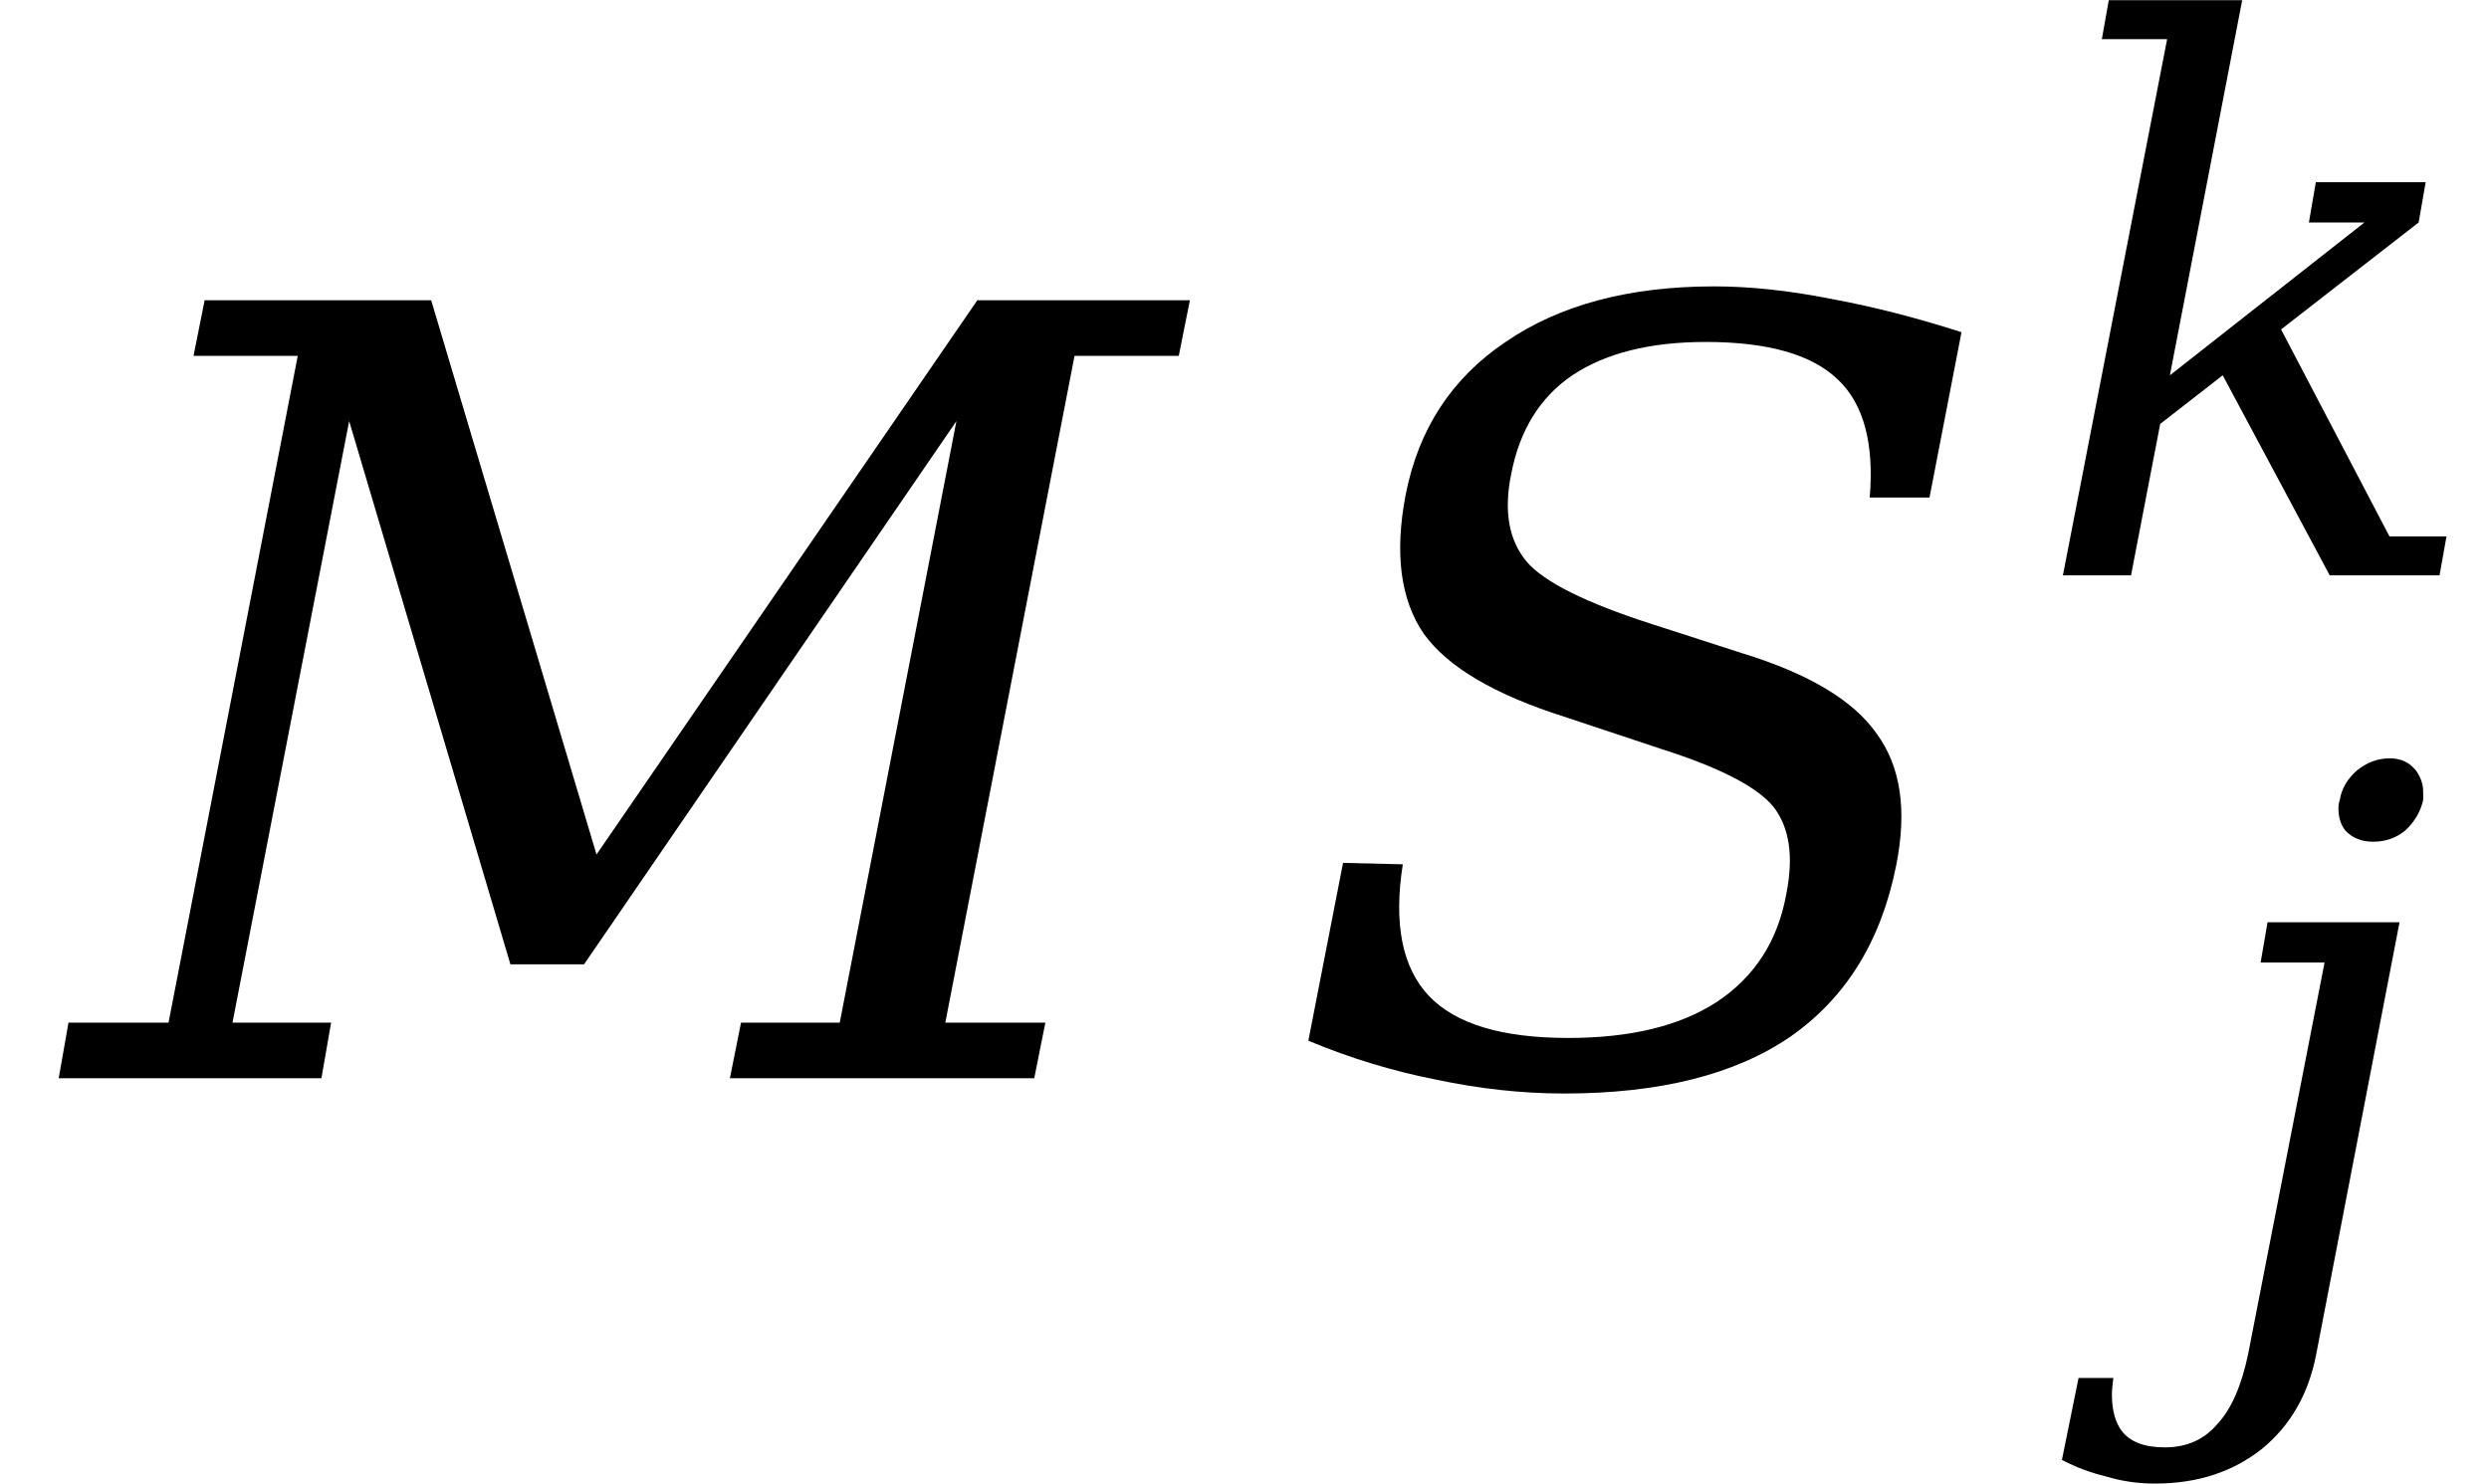 <svg xmlns="http://www.w3.org/2000/svg" xmlns:xlink="http://www.w3.org/1999/xlink" width="27.986" height="16.688" viewBox="0 0 27.986 16.688">
<defs>
<g>
<g id="glyph-0-0">
<path d="M -0.188 0 L -0.078 -0.625 L 1.047 -0.625 L 2.5 -8.125 L 1.328 -8.125 L 1.453 -8.75 L 4 -8.75 L 5.859 -2.516 L 10.141 -8.75 L 12.531 -8.75 L 12.406 -8.125 L 11.234 -8.125 L 9.781 -0.625 L 10.906 -0.625 L 10.781 0 L 7.359 0 L 7.484 -0.625 L 8.594 -0.625 L 9.906 -7.391 L 5.719 -1.281 L 4.891 -1.281 L 3.078 -7.391 L 1.766 -0.625 L 2.875 -0.625 L 2.766 0 Z M -0.188 0 "/>
</g>
<g id="glyph-0-1">
<path d="M 0.344 -0.422 L 0.734 -2.422 L 1.406 -2.406 C 1.301 -1.738 1.398 -1.242 1.703 -0.922 C 2.004 -0.609 2.523 -0.453 3.266 -0.453 C 3.961 -0.453 4.52 -0.586 4.938 -0.859 C 5.363 -1.141 5.625 -1.547 5.719 -2.078 C 5.801 -2.492 5.754 -2.816 5.578 -3.047 C 5.398 -3.273 4.977 -3.492 4.312 -3.703 L 3.234 -4.062 C 2.441 -4.312 1.91 -4.625 1.641 -5 C 1.379 -5.383 1.312 -5.906 1.438 -6.562 C 1.582 -7.301 1.957 -7.875 2.562 -8.281 C 3.164 -8.695 3.945 -8.906 4.906 -8.906 C 5.312 -8.906 5.75 -8.859 6.219 -8.766 C 6.688 -8.68 7.176 -8.555 7.688 -8.391 L 7.328 -6.531 L 6.656 -6.531 C 6.707 -7.145 6.586 -7.586 6.297 -7.859 C 6.004 -8.141 5.508 -8.281 4.812 -8.281 C 4.188 -8.281 3.688 -8.156 3.312 -7.906 C 2.945 -7.656 2.719 -7.285 2.625 -6.797 C 2.539 -6.379 2.598 -6.051 2.797 -5.812 C 2.992 -5.582 3.461 -5.348 4.203 -5.109 L 5.219 -4.781 C 5.969 -4.551 6.473 -4.25 6.734 -3.875 C 7.004 -3.508 7.078 -3.016 6.953 -2.391 C 6.785 -1.547 6.391 -0.906 5.766 -0.469 C 5.141 -0.039 4.289 0.172 3.219 0.172 C 2.738 0.172 2.258 0.117 1.781 0.016 C 1.301 -0.078 0.82 -0.223 0.344 -0.422 Z M 0.344 -0.422 "/>
</g>
<g id="glyph-1-0">
<path d="M 1.562 -5.797 C 1.582 -5.922 1.645 -6.031 1.75 -6.125 C 1.863 -6.219 1.988 -6.266 2.125 -6.266 C 2.25 -6.266 2.348 -6.219 2.422 -6.125 C 2.473 -6.051 2.5 -5.973 2.5 -5.891 C 2.5 -5.859 2.5 -5.828 2.5 -5.797 C 2.469 -5.66 2.398 -5.547 2.297 -5.453 C 2.191 -5.367 2.07 -5.328 1.938 -5.328 C 1.812 -5.328 1.707 -5.367 1.625 -5.453 C 1.57 -5.523 1.547 -5.609 1.547 -5.703 C 1.547 -5.734 1.551 -5.766 1.562 -5.797 Z M 1.391 -3.969 L 0.672 -3.969 L 0.75 -4.422 L 2.234 -4.422 L 1.297 0.438 C 1.211 0.883 1.008 1.238 0.688 1.5 C 0.363 1.758 -0.035 1.891 -0.516 1.891 C -0.711 1.891 -0.895 1.863 -1.062 1.812 C -1.238 1.77 -1.406 1.707 -1.562 1.625 L -1.375 0.703 L -0.984 0.703 C -0.992 0.773 -1 0.836 -1 0.891 C -1 1.066 -0.961 1.203 -0.891 1.297 C -0.797 1.422 -0.633 1.484 -0.406 1.484 C -0.156 1.484 0.039 1.395 0.188 1.219 C 0.344 1.051 0.457 0.789 0.531 0.438 Z M 1.391 -3.969 "/>
</g>
<g id="glyph-1-1">
<path d="M 2.812 -2.766 L 4.031 -0.438 L 4.672 -0.438 L 4.594 0 L 3.359 0 L 2.156 -2.25 L 1.453 -1.703 L 1.125 0 L 0.359 0 L 1.531 -6.031 L 0.797 -6.031 L 0.875 -6.469 L 2.375 -6.469 L 1.562 -2.25 L 3.75 -3.969 L 3.125 -3.969 L 3.203 -4.422 L 4.438 -4.422 L 4.359 -3.969 Z M 2.812 -2.766 "/>
</g>
</g>
</defs>
<g fill="rgb(0%, 0%, 0%)" fill-opacity="1">
<use xlink:href="#glyph-0-0" x="0.848" y="12.127"/>
</g>
<g fill="rgb(0%, 0%, 0%)" fill-opacity="1">
<use xlink:href="#glyph-0-1" x="14.367" y="12.127"/>
</g>
<g fill="rgb(0%, 0%, 0%)" fill-opacity="1">
<use xlink:href="#glyph-1-0" x="24.746" y="14.795"/>
</g>
<g fill="rgb(0%, 0%, 0%)" fill-opacity="1">
<use xlink:href="#glyph-1-1" x="22.836" y="6.471"/>
</g>
</svg>
